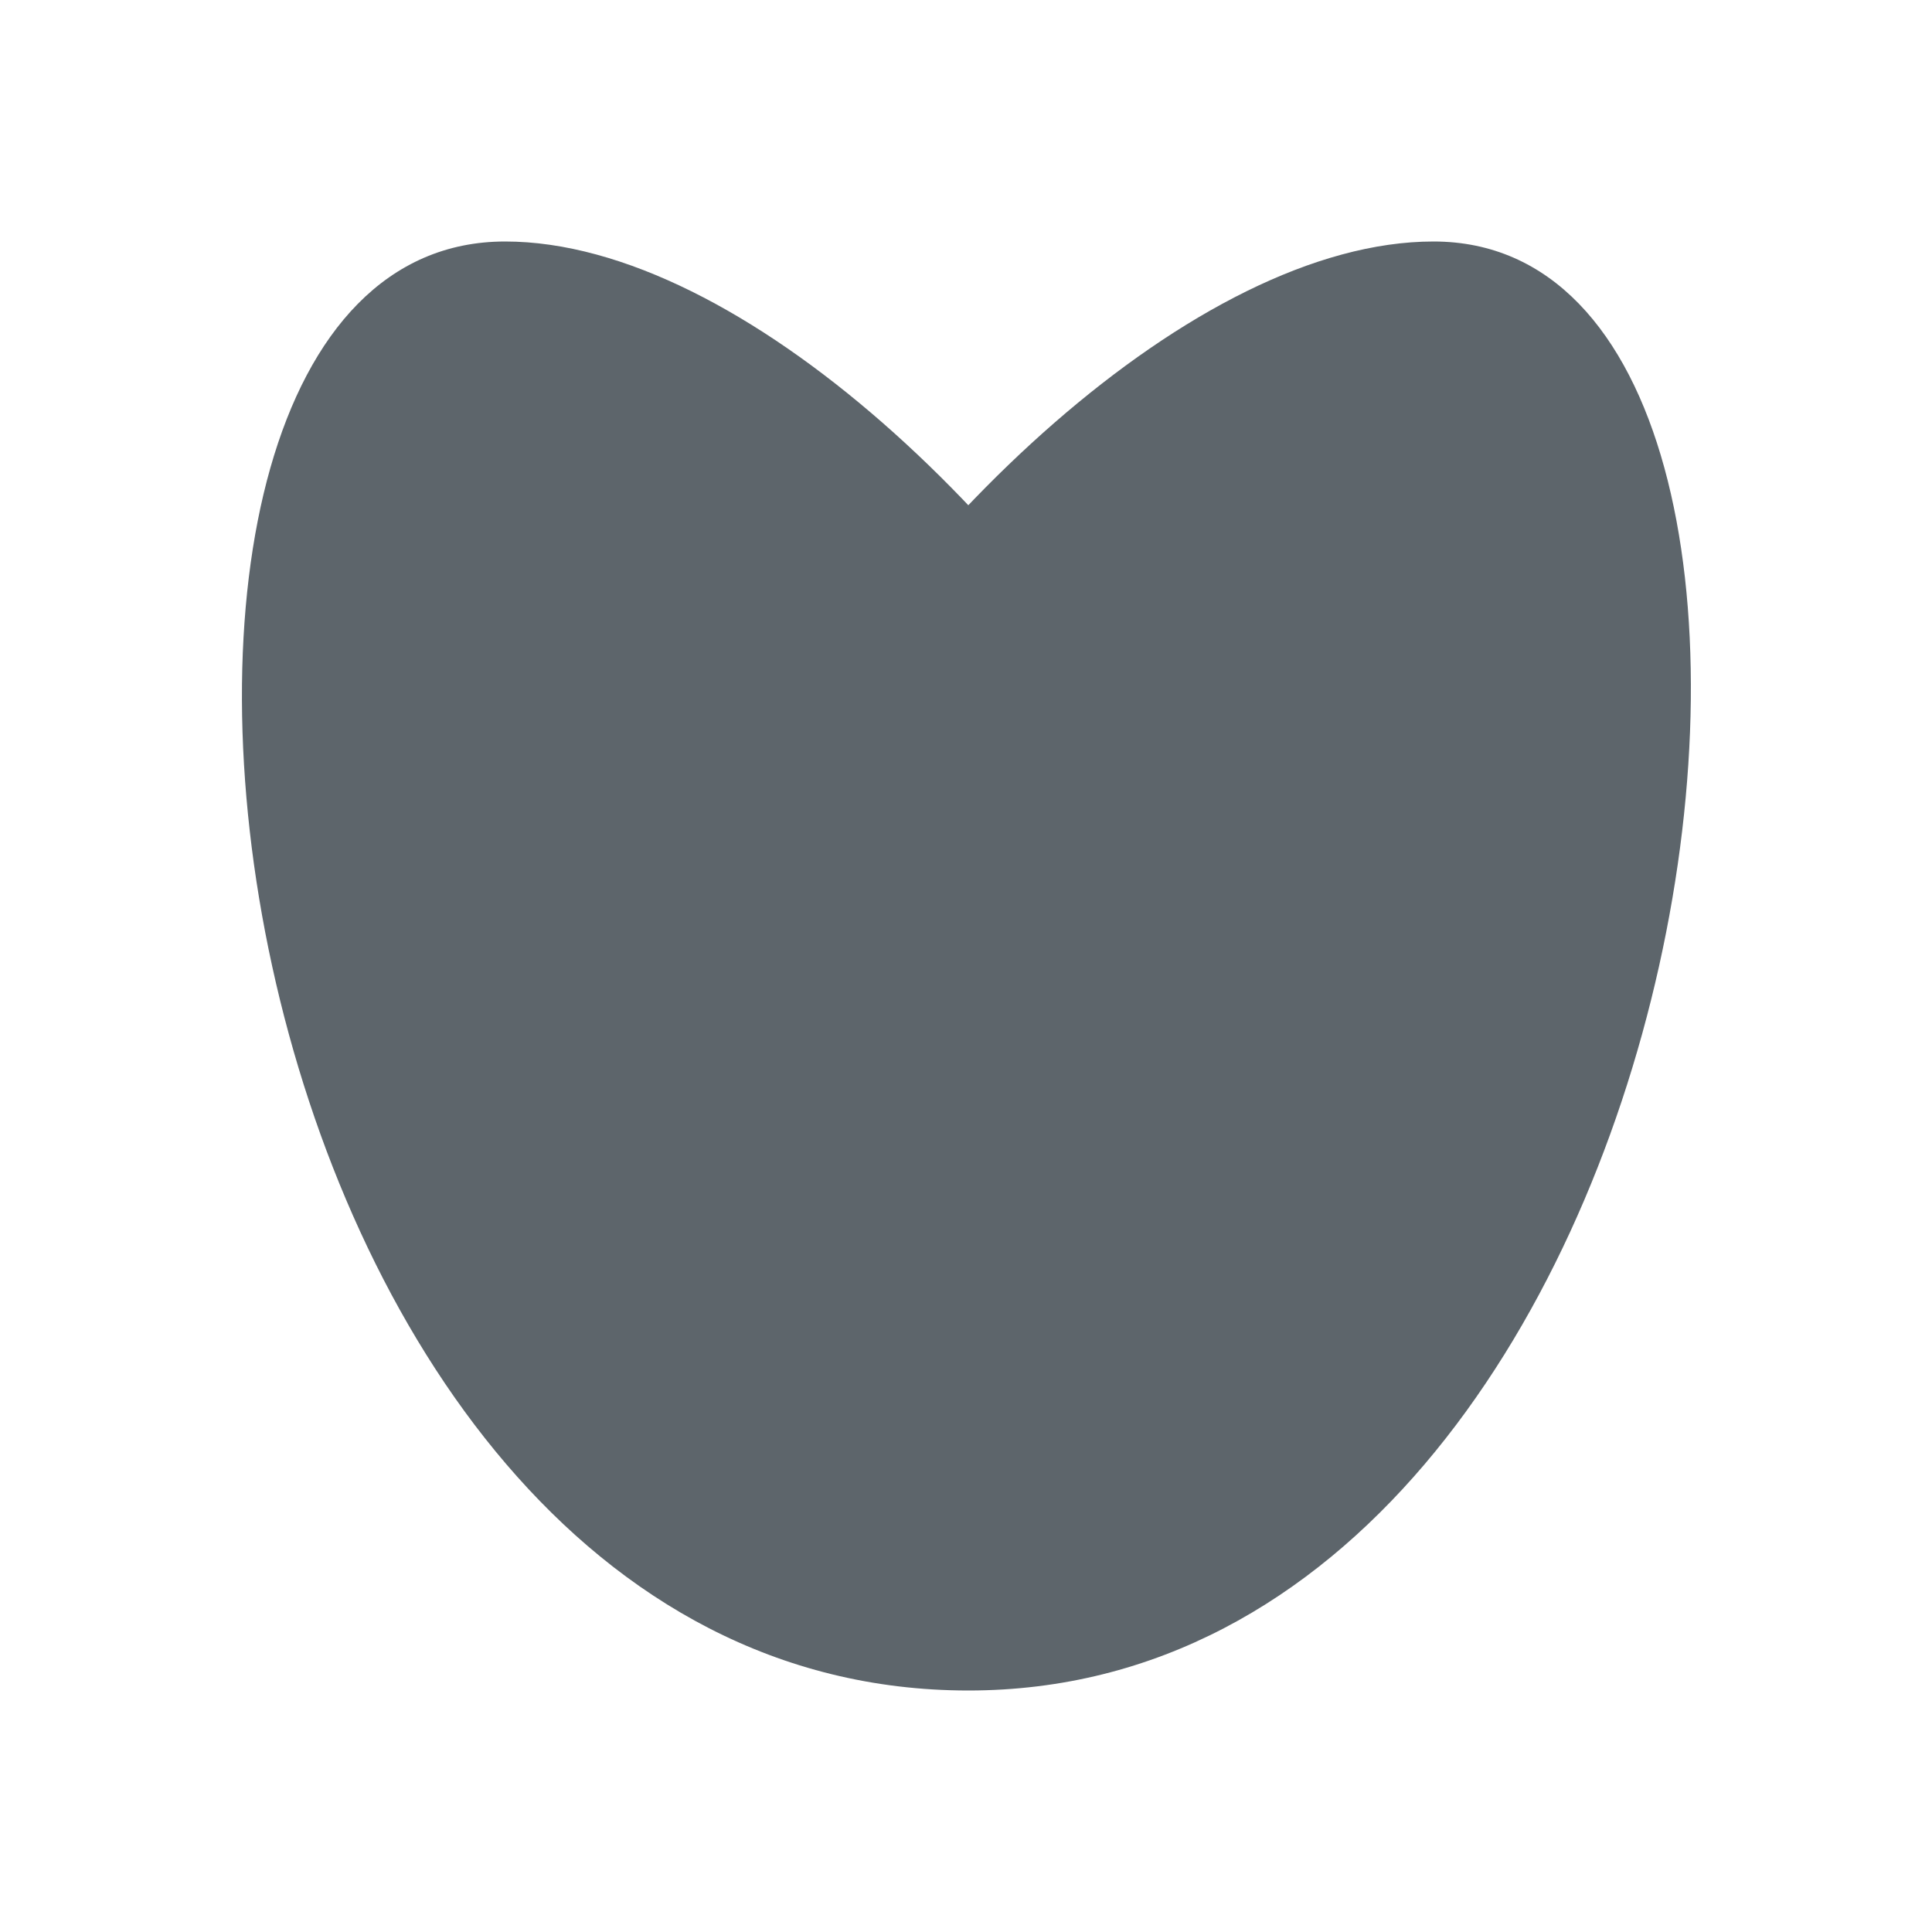 <svg xmlns="http://www.w3.org/2000/svg" viewBox="0 0 16 16"><path d="M8.02 14c6.238 0 7.731-12 3.852-12-3.928 0-10.11 9.602-3.83 9.602C14.238 11.602 8.096 2 4.183 2S1.672 14 8.02 14" fill="currentColor" color="#5d656b"/></svg>